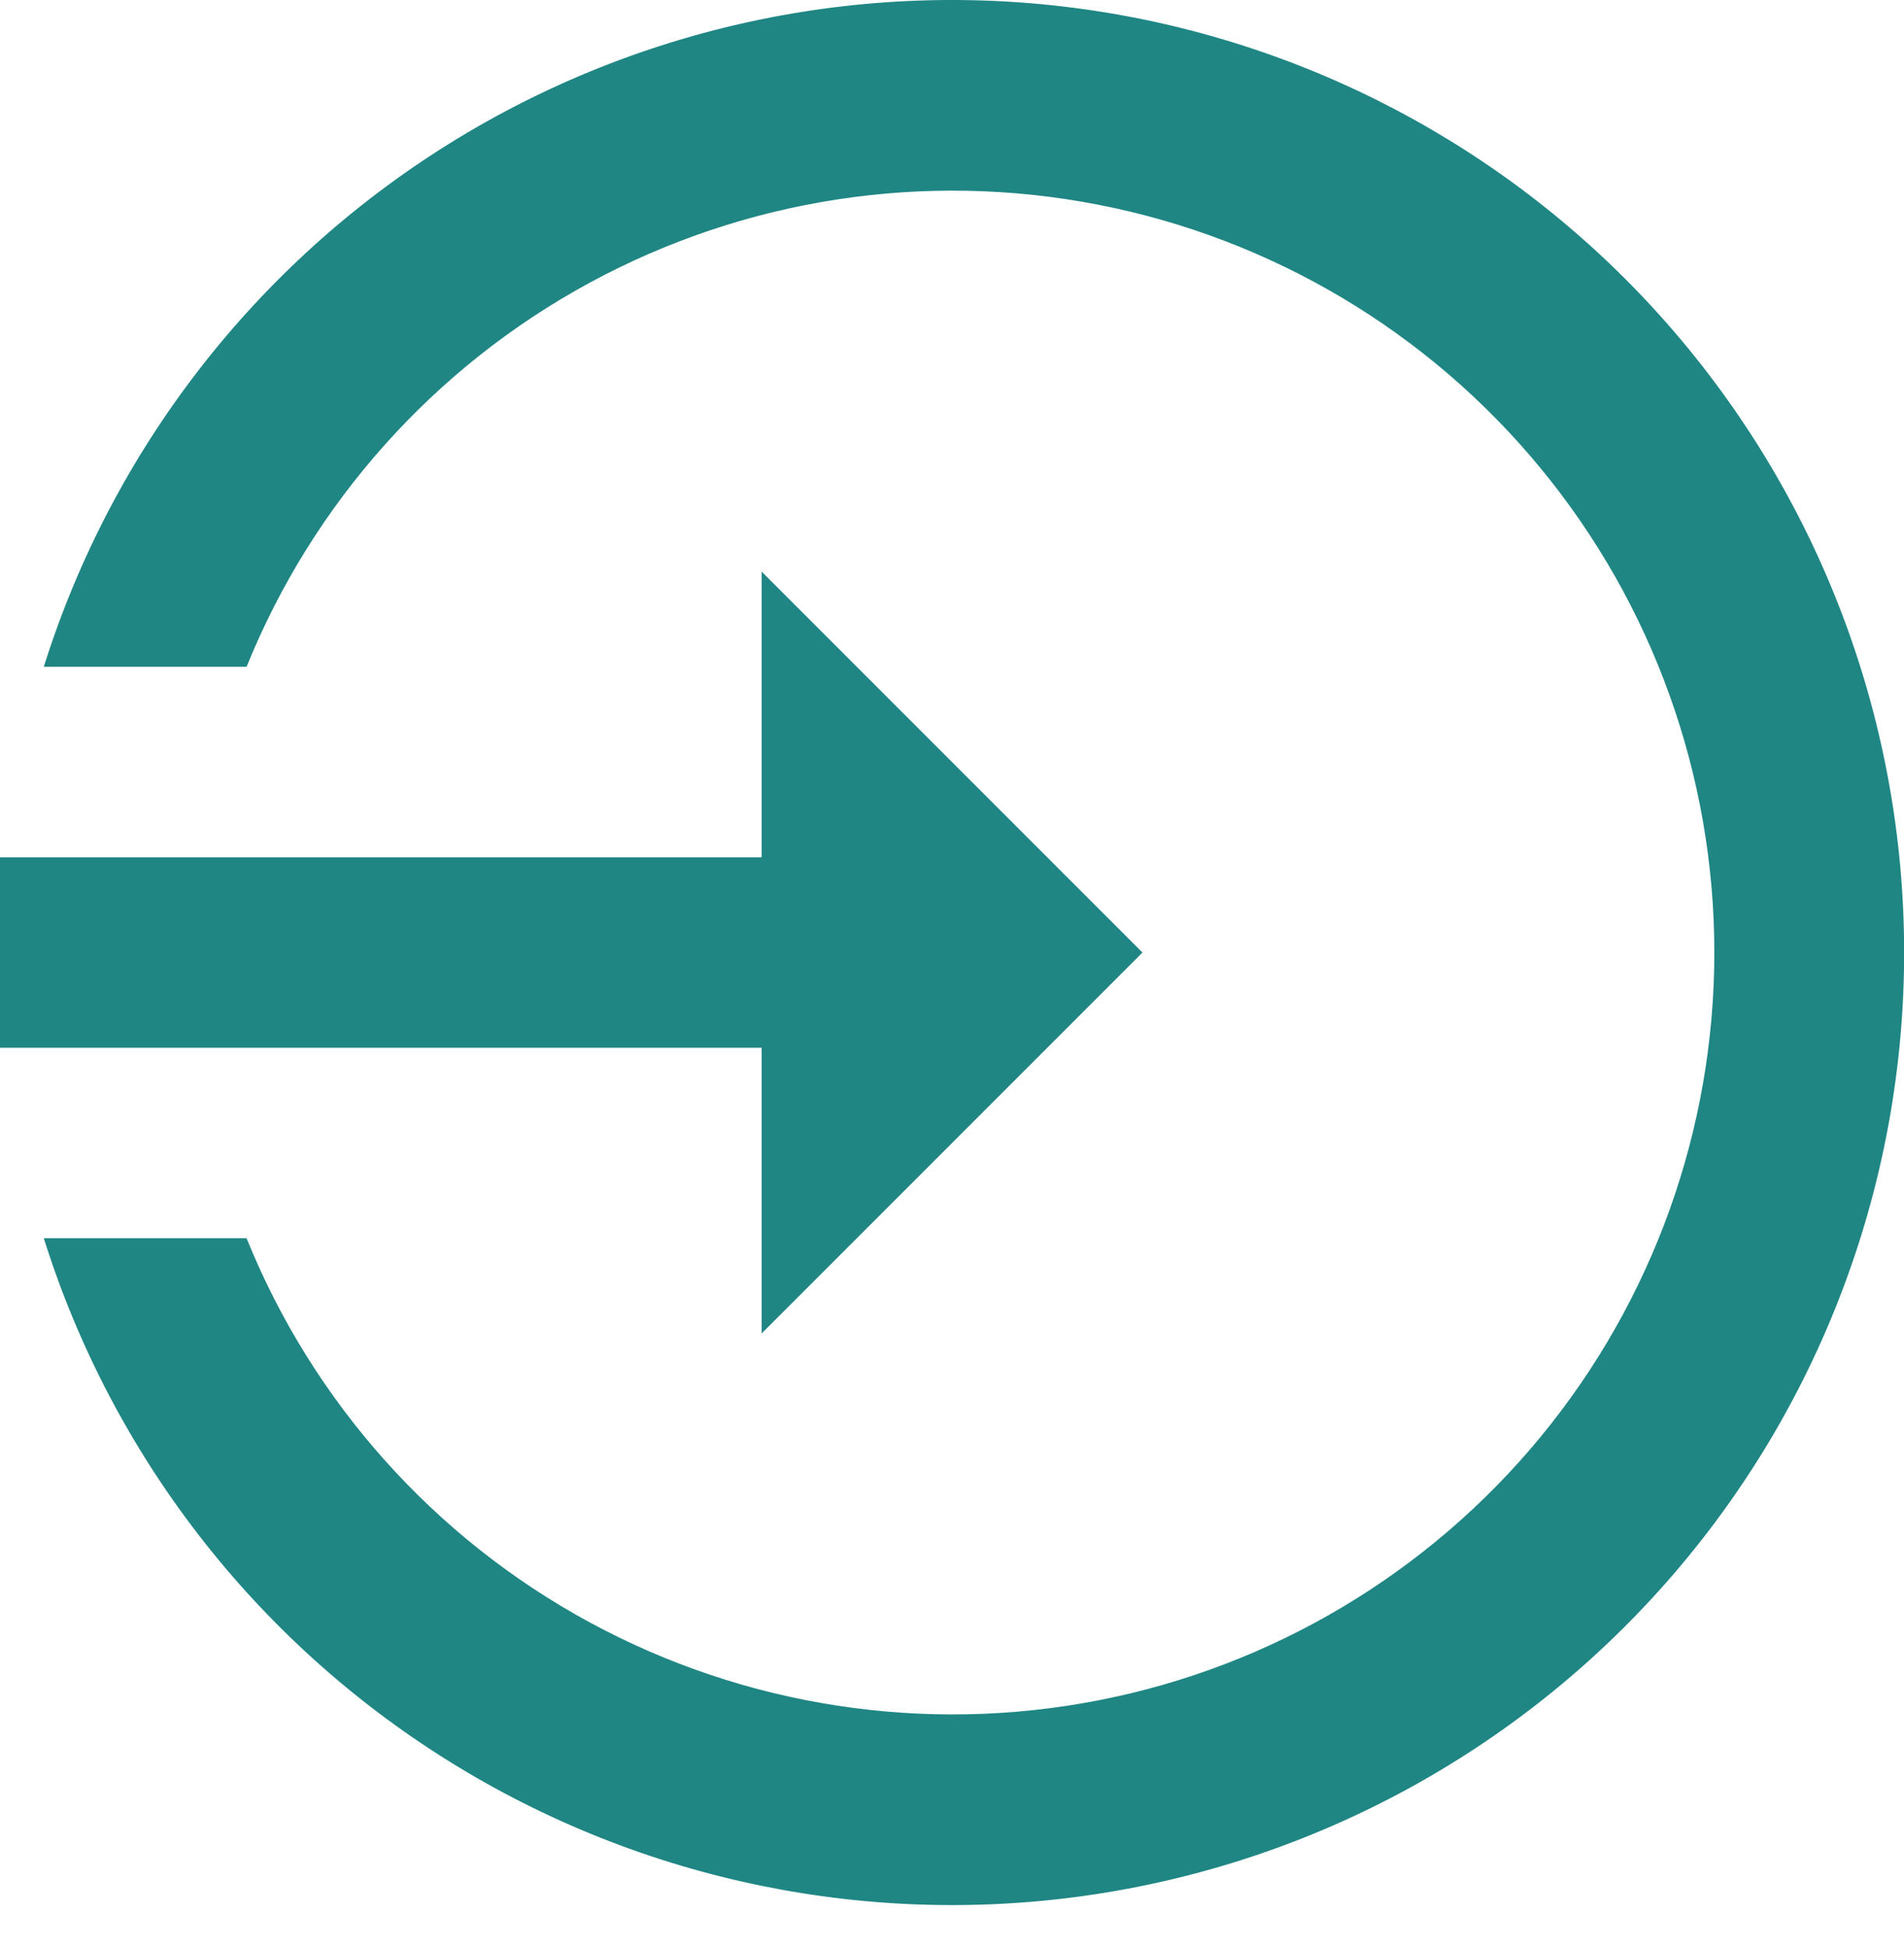 <svg width="44" height="45" viewBox="0 0 44 45" fill="none" xmlns="http://www.w3.org/2000/svg">
<g filter="url(#filter0_b_257_294)">
<circle cx="22.002" cy="22.002" r="22.002" fill="white" fill-opacity="0.25"/>
</g>
<path d="M26.402 22.006L17.601 13.205V19.806H0V24.206H17.601V30.806M44.003 22.006C44.004 27.263 42.123 32.347 38.699 36.337C35.276 40.327 30.537 42.959 25.34 43.757C20.144 44.555 14.834 43.465 10.371 40.686C5.908 37.907 2.588 33.622 1.012 28.606H5.698C7.23 32.393 10.031 35.529 13.621 37.477C17.212 39.425 21.368 40.063 25.377 39.283C29.387 38.503 33 36.352 35.598 33.2C38.196 30.048 39.617 26.091 39.617 22.006C39.617 17.921 38.196 13.964 35.598 10.812C33 7.659 29.387 5.509 25.377 4.729C21.368 3.948 17.212 4.587 13.621 6.535C10.031 8.483 7.23 11.619 5.698 15.405H1.012C2.588 10.39 5.908 6.105 10.371 3.325C14.834 0.546 20.144 -0.543 25.34 0.255C30.537 1.053 35.276 3.685 38.699 7.675C42.123 11.665 44.004 16.749 44.003 22.006Z" fill="#1F8684"/>
<defs>
<filter id="filter0_b_257_294" x="-2.934" y="-2.934" width="49.87" height="49.87" filterUnits="userSpaceOnUse" color-interpolation-filters="sRGB">
<feFlood flood-opacity="0" result="BackgroundImageFix"/>
<feGaussianBlur in="BackgroundImageFix" stdDeviation="1.467"/>
<feComposite in2="SourceAlpha" operator="in" result="effect1_backgroundBlur_257_294"/>
<feBlend mode="normal" in="SourceGraphic" in2="effect1_backgroundBlur_257_294" result="shape"/>
</filter>
</defs>
</svg>
